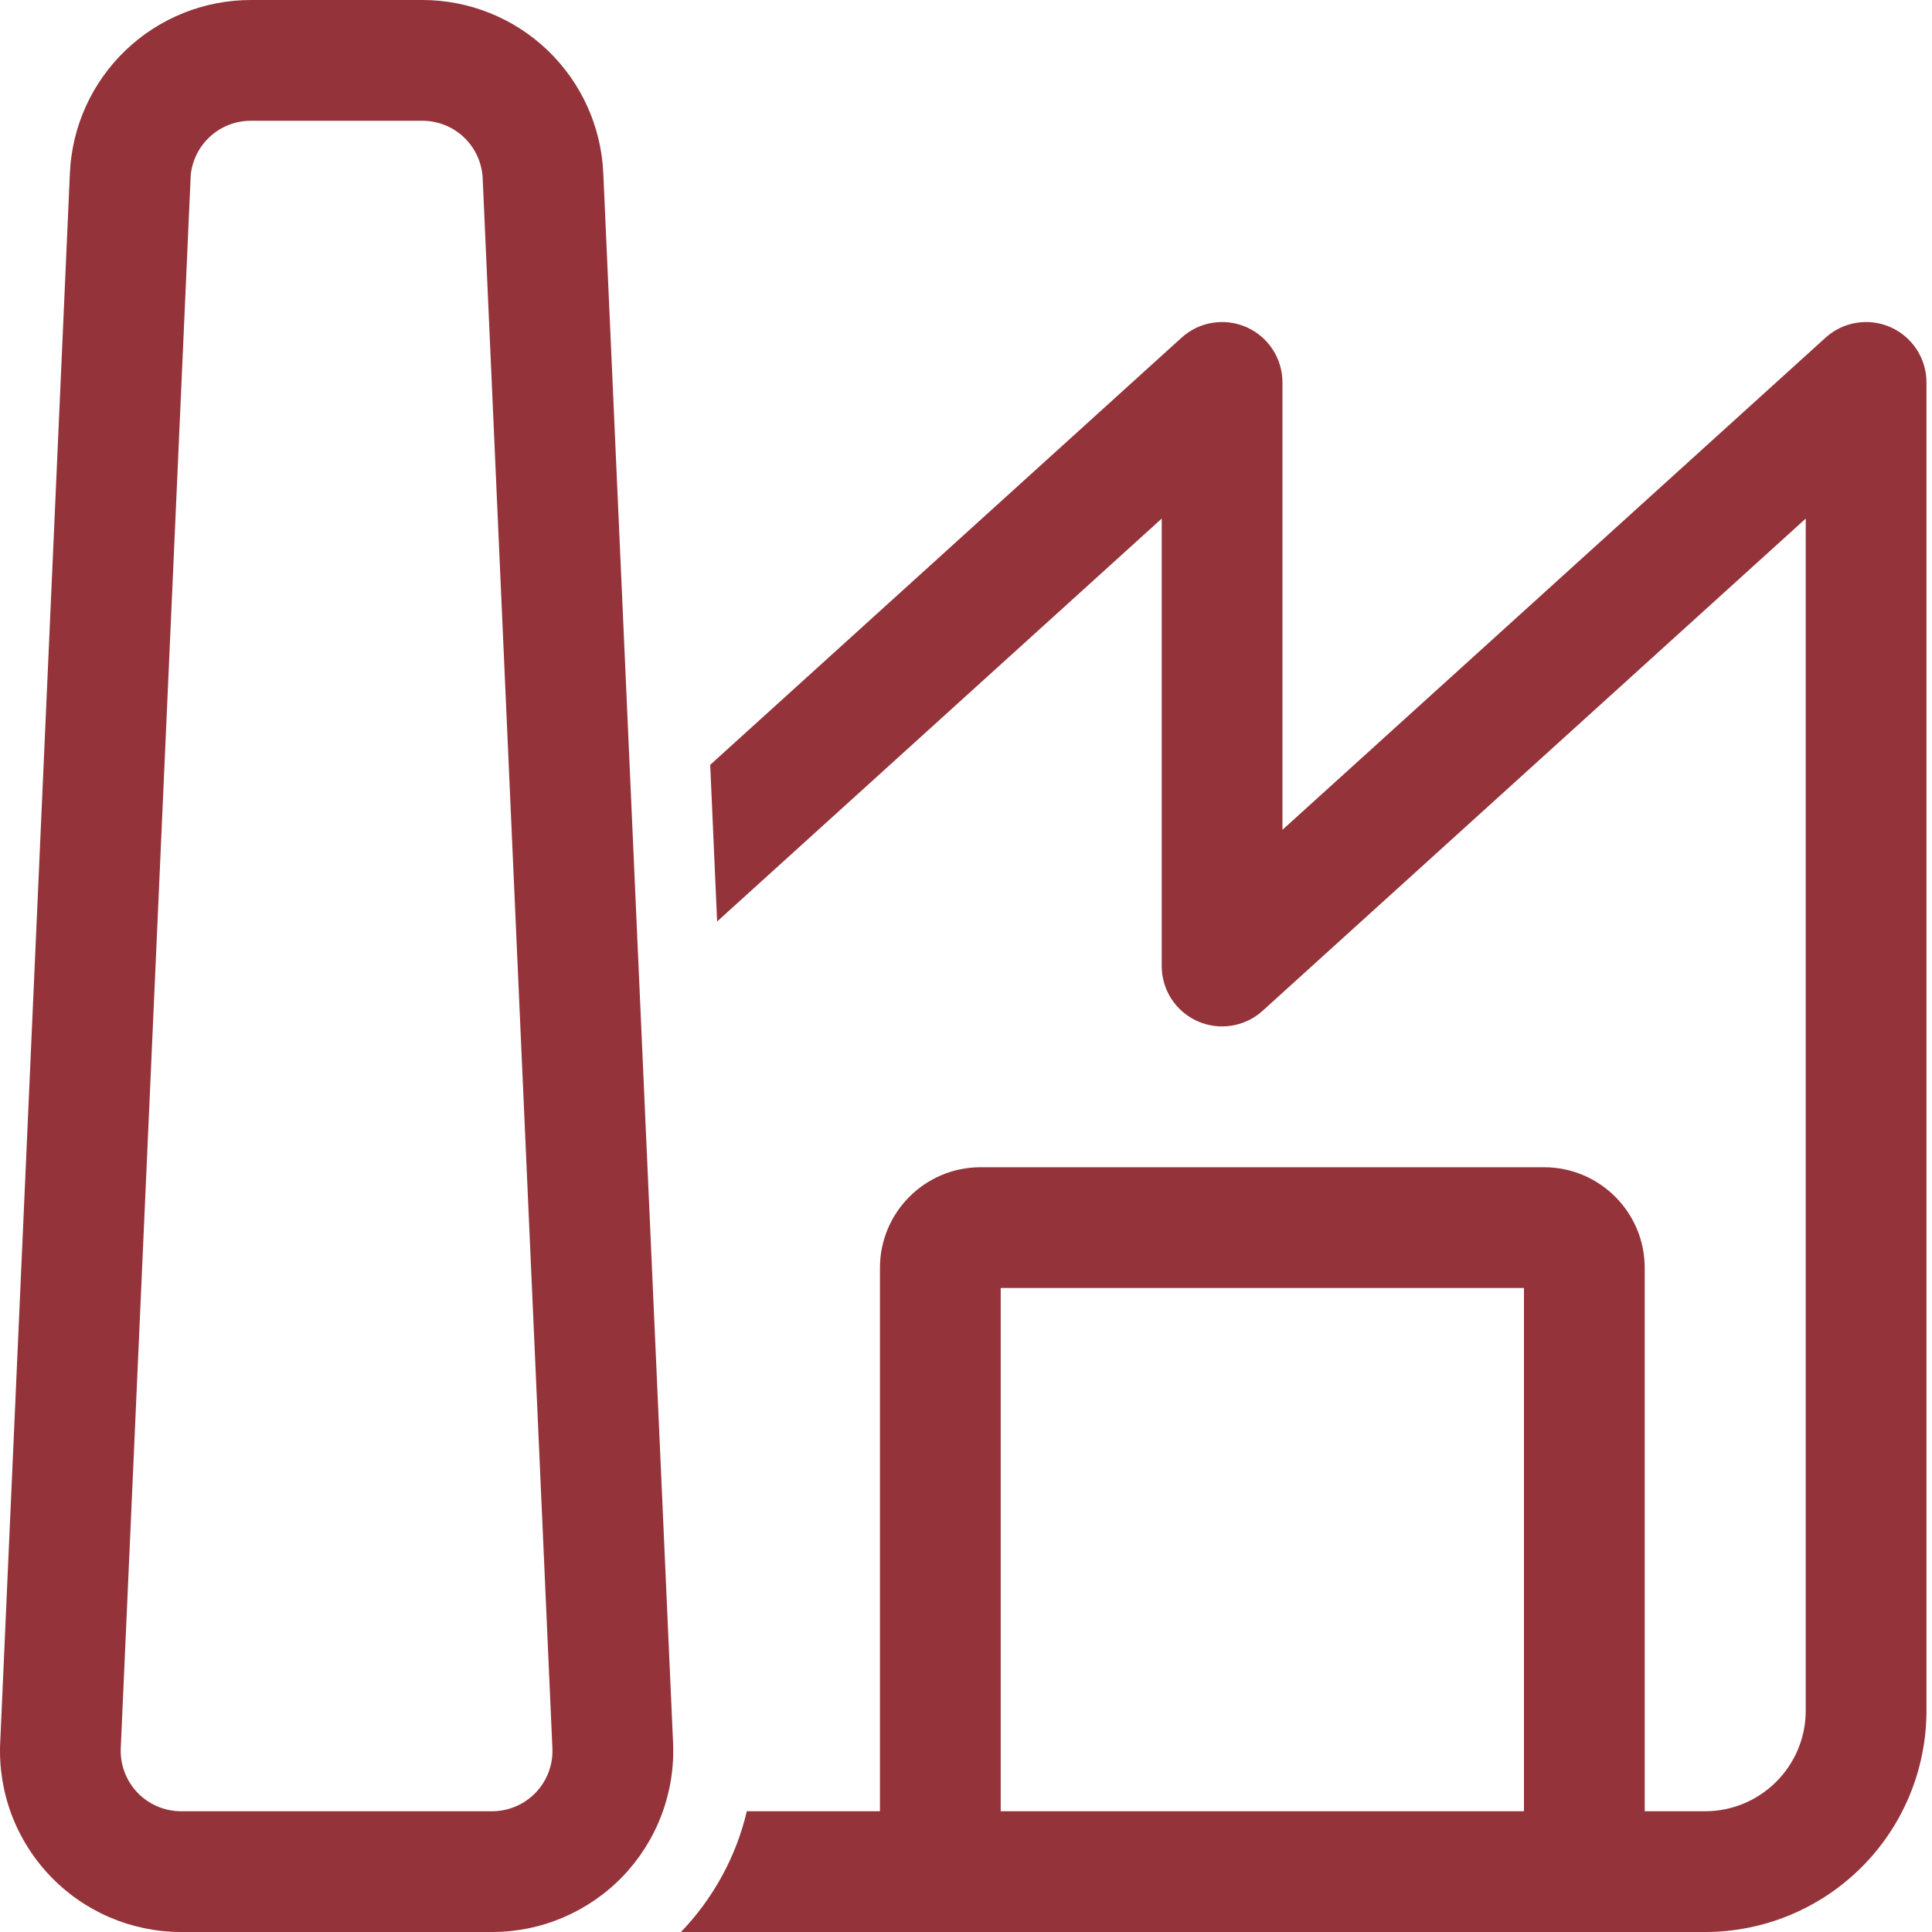 <svg width="50" height="50" viewBox="0 0 50 50" fill="none" xmlns="http://www.w3.org/2000/svg">
<path d="M6.492 2.31187e-08C5.285 -0 4.124 0.466 3.252 1.3C2.379 2.134 1.862 3.273 1.809 4.479L0.005 45.104C-0.024 45.736 0.077 46.368 0.299 46.961C0.522 47.553 0.862 48.094 1.3 48.552C1.737 49.01 2.263 49.374 2.845 49.623C3.427 49.871 4.053 50 4.686 50H12.736C13.369 50 13.996 49.872 14.578 49.623C15.16 49.374 15.686 49.01 16.124 48.553C16.561 48.095 16.902 47.554 17.124 46.961C17.347 46.368 17.447 45.737 17.419 45.104L15.613 4.479C15.559 3.273 15.042 2.134 14.17 1.3C13.298 0.466 12.137 -0 10.93 2.31187e-08H6.492ZM4.93 4.619C4.947 4.216 5.12 3.836 5.411 3.558C5.702 3.28 6.089 3.125 6.492 3.125H10.93C11.332 3.125 11.72 3.28 12.011 3.558C12.302 3.836 12.474 4.216 12.492 4.619L14.296 45.244C14.306 45.455 14.272 45.665 14.198 45.862C14.124 46.06 14.01 46.24 13.864 46.393C13.719 46.545 13.543 46.666 13.35 46.749C13.155 46.832 12.947 46.875 12.736 46.875H4.686C4.475 46.875 4.266 46.832 4.072 46.749C3.878 46.666 3.703 46.545 3.557 46.393C3.412 46.24 3.298 46.06 3.224 45.862C3.15 45.665 3.116 45.455 3.125 45.244L4.932 4.619H4.93ZM17.623 50C18.448 49.142 19.046 48.069 19.328 46.875H22.773V32.812C22.773 31.375 23.94 30.208 25.378 30.208H39.961C41.398 30.208 42.565 31.375 42.565 32.812V46.875H44.127C45.565 46.875 46.732 45.708 46.732 44.271V13.421L32.678 26.158C32.453 26.362 32.175 26.496 31.876 26.544C31.577 26.592 31.271 26.552 30.994 26.43C30.718 26.307 30.482 26.107 30.317 25.853C30.152 25.599 30.065 25.303 30.065 25V13.421L18.559 23.848L18.38 19.794L30.58 8.738C30.804 8.535 31.082 8.401 31.381 8.354C31.679 8.306 31.985 8.346 32.261 8.468C32.538 8.591 32.772 8.791 32.937 9.044C33.102 9.298 33.19 9.594 33.19 9.896V21.475L47.246 8.738C47.471 8.535 47.749 8.401 48.047 8.354C48.346 8.306 48.652 8.346 48.928 8.468C49.204 8.591 49.439 8.791 49.604 9.044C49.769 9.298 49.857 9.594 49.857 9.896V44.271C49.857 45.79 49.253 47.248 48.179 48.322C47.104 49.396 45.647 50 44.127 50H17.621H17.623ZM25.901 46.875H39.44V33.333H25.898V46.875H25.901Z" fill="#94333A"/>
</svg>
